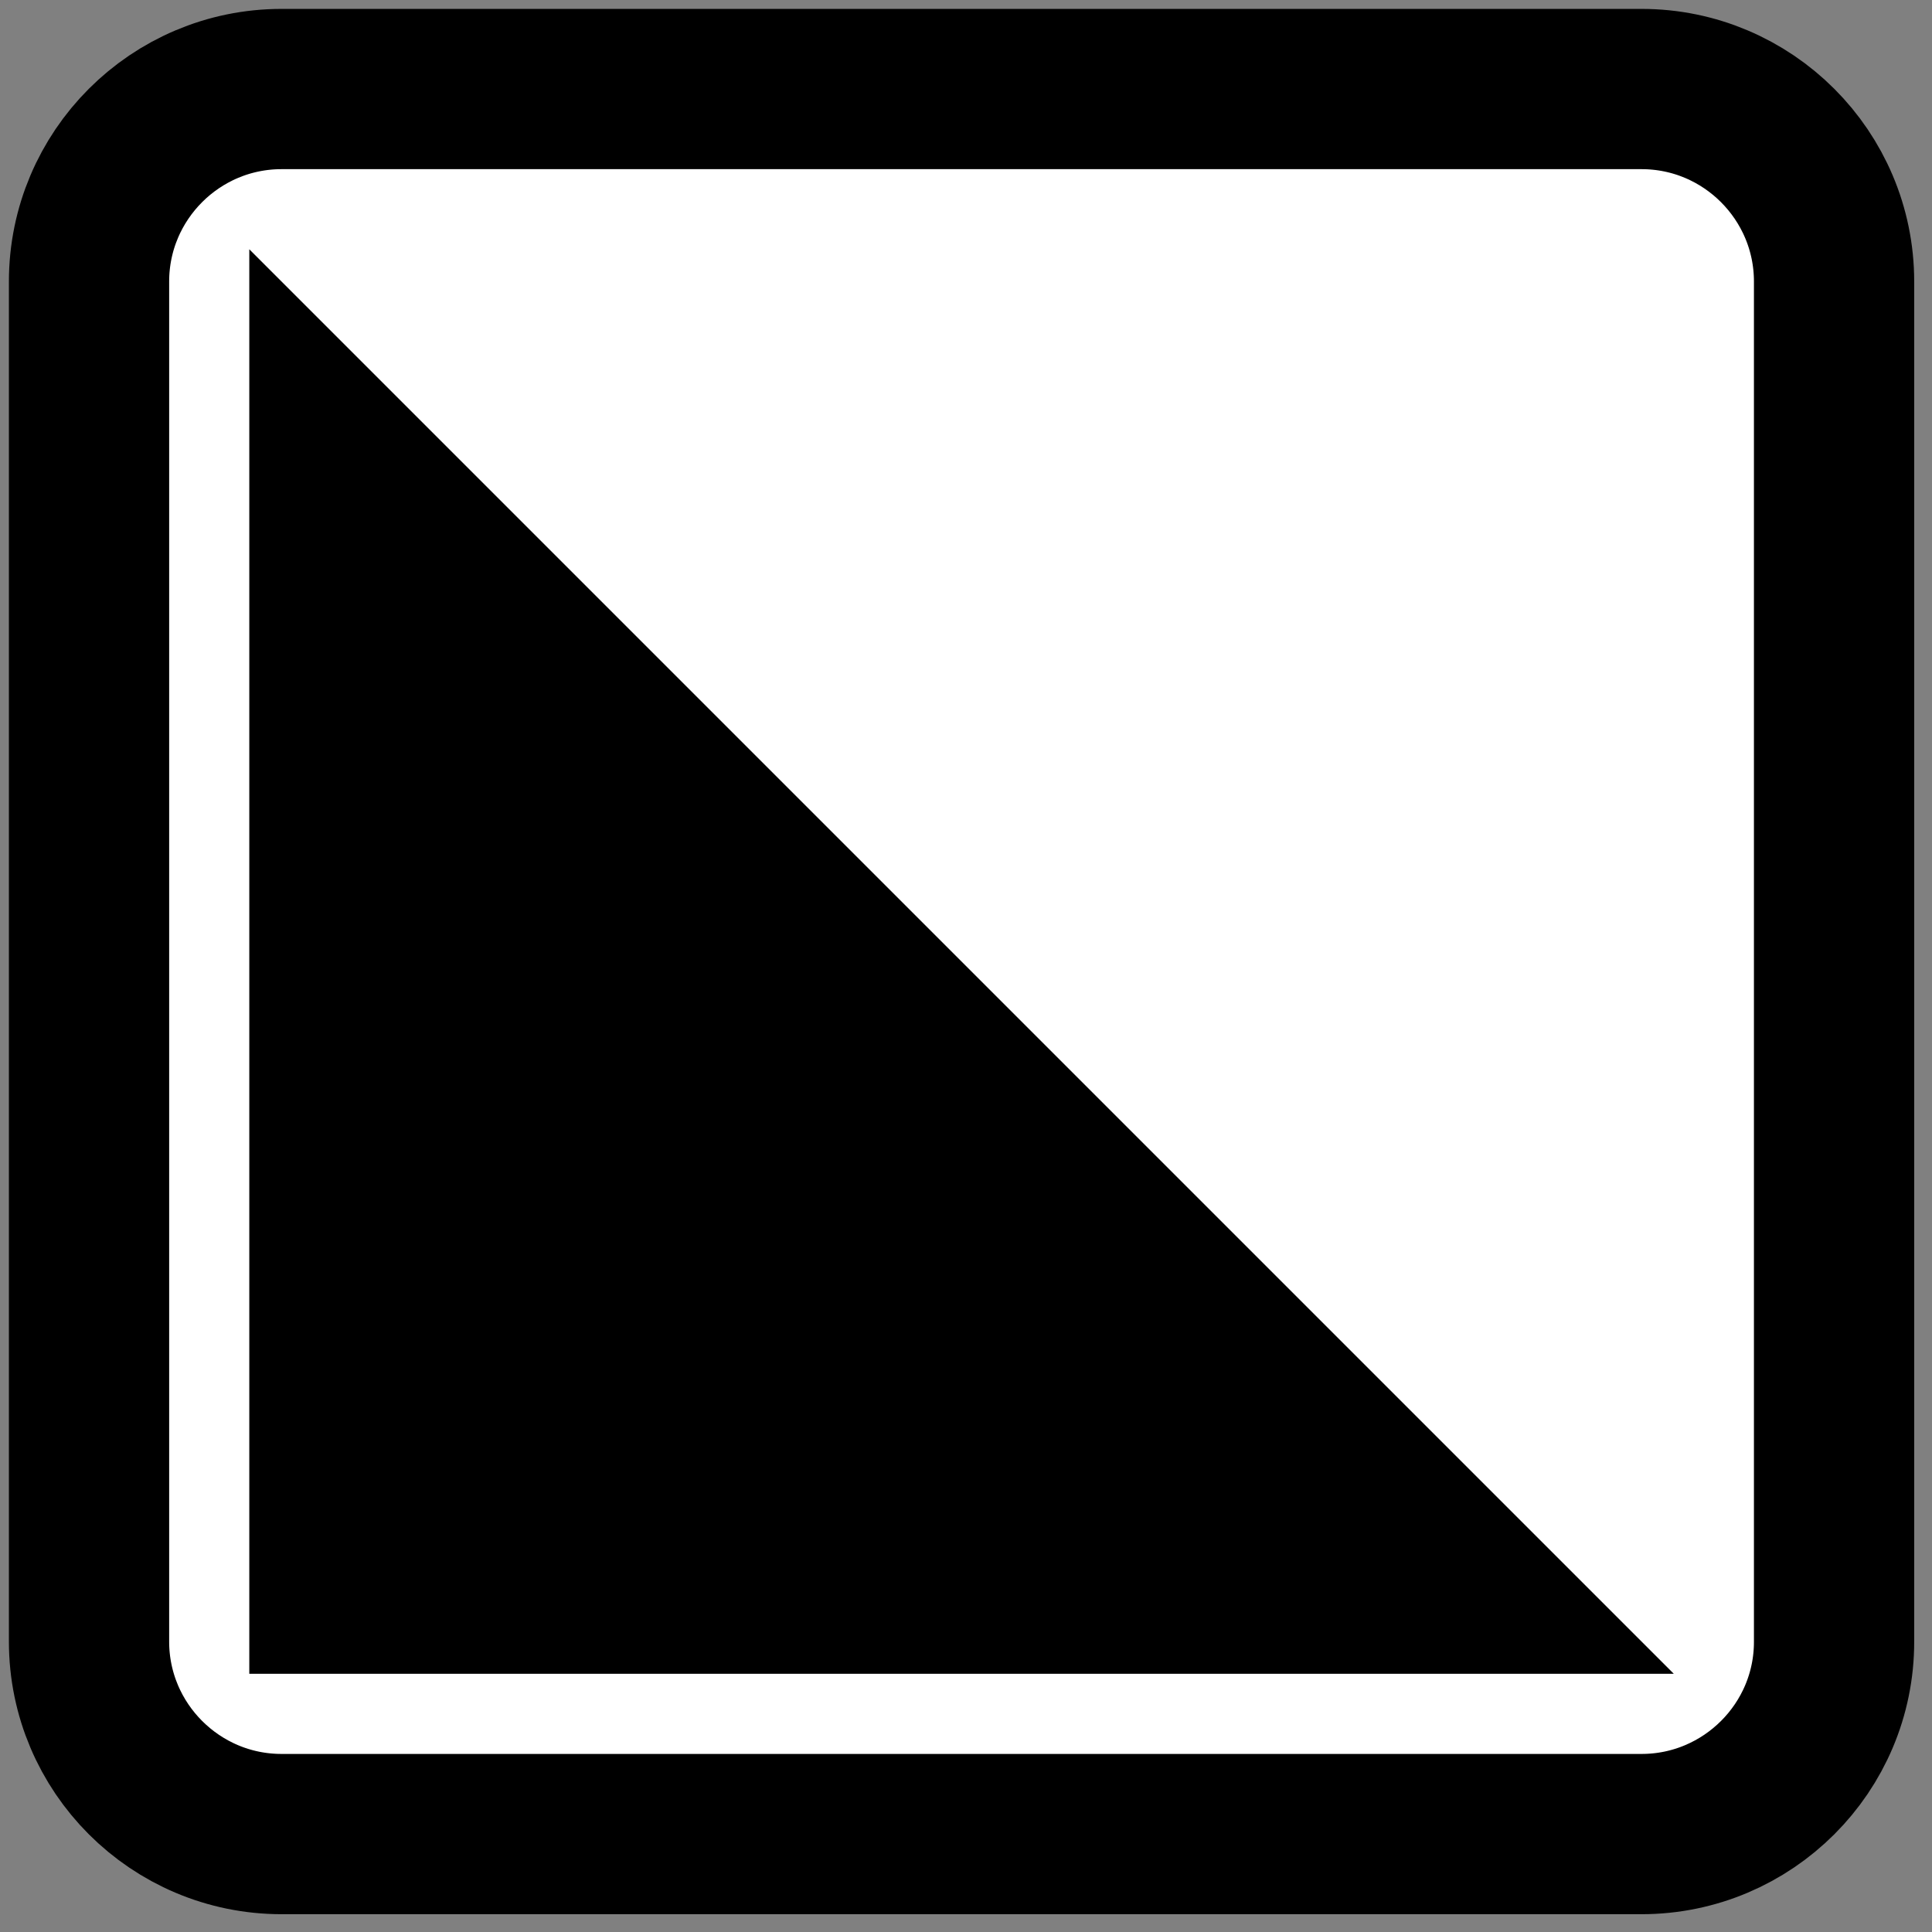 <svg viewBox="-40 -40 1085 1085" width="100" height="100" xmlns="http://www.w3.org/2000/svg">
	<rect x="-40" y="-40" width="1085" height="1085" fill="#808080" stroke="none"/>
	<path d="M881.9,990H118.1C58.5,990,10,941.5,10,881.9V118.1C10,58.5,58.5,10,118.1,10h763.8C941.5,10,990,58.5,990,118.1v763.8C990.1,941.5,941.5,990,881.9,990z" fill="white" stroke="black" stroke-width="90"/>
	<polygon points="100 100, 900 900, 100 900"/>
</svg>